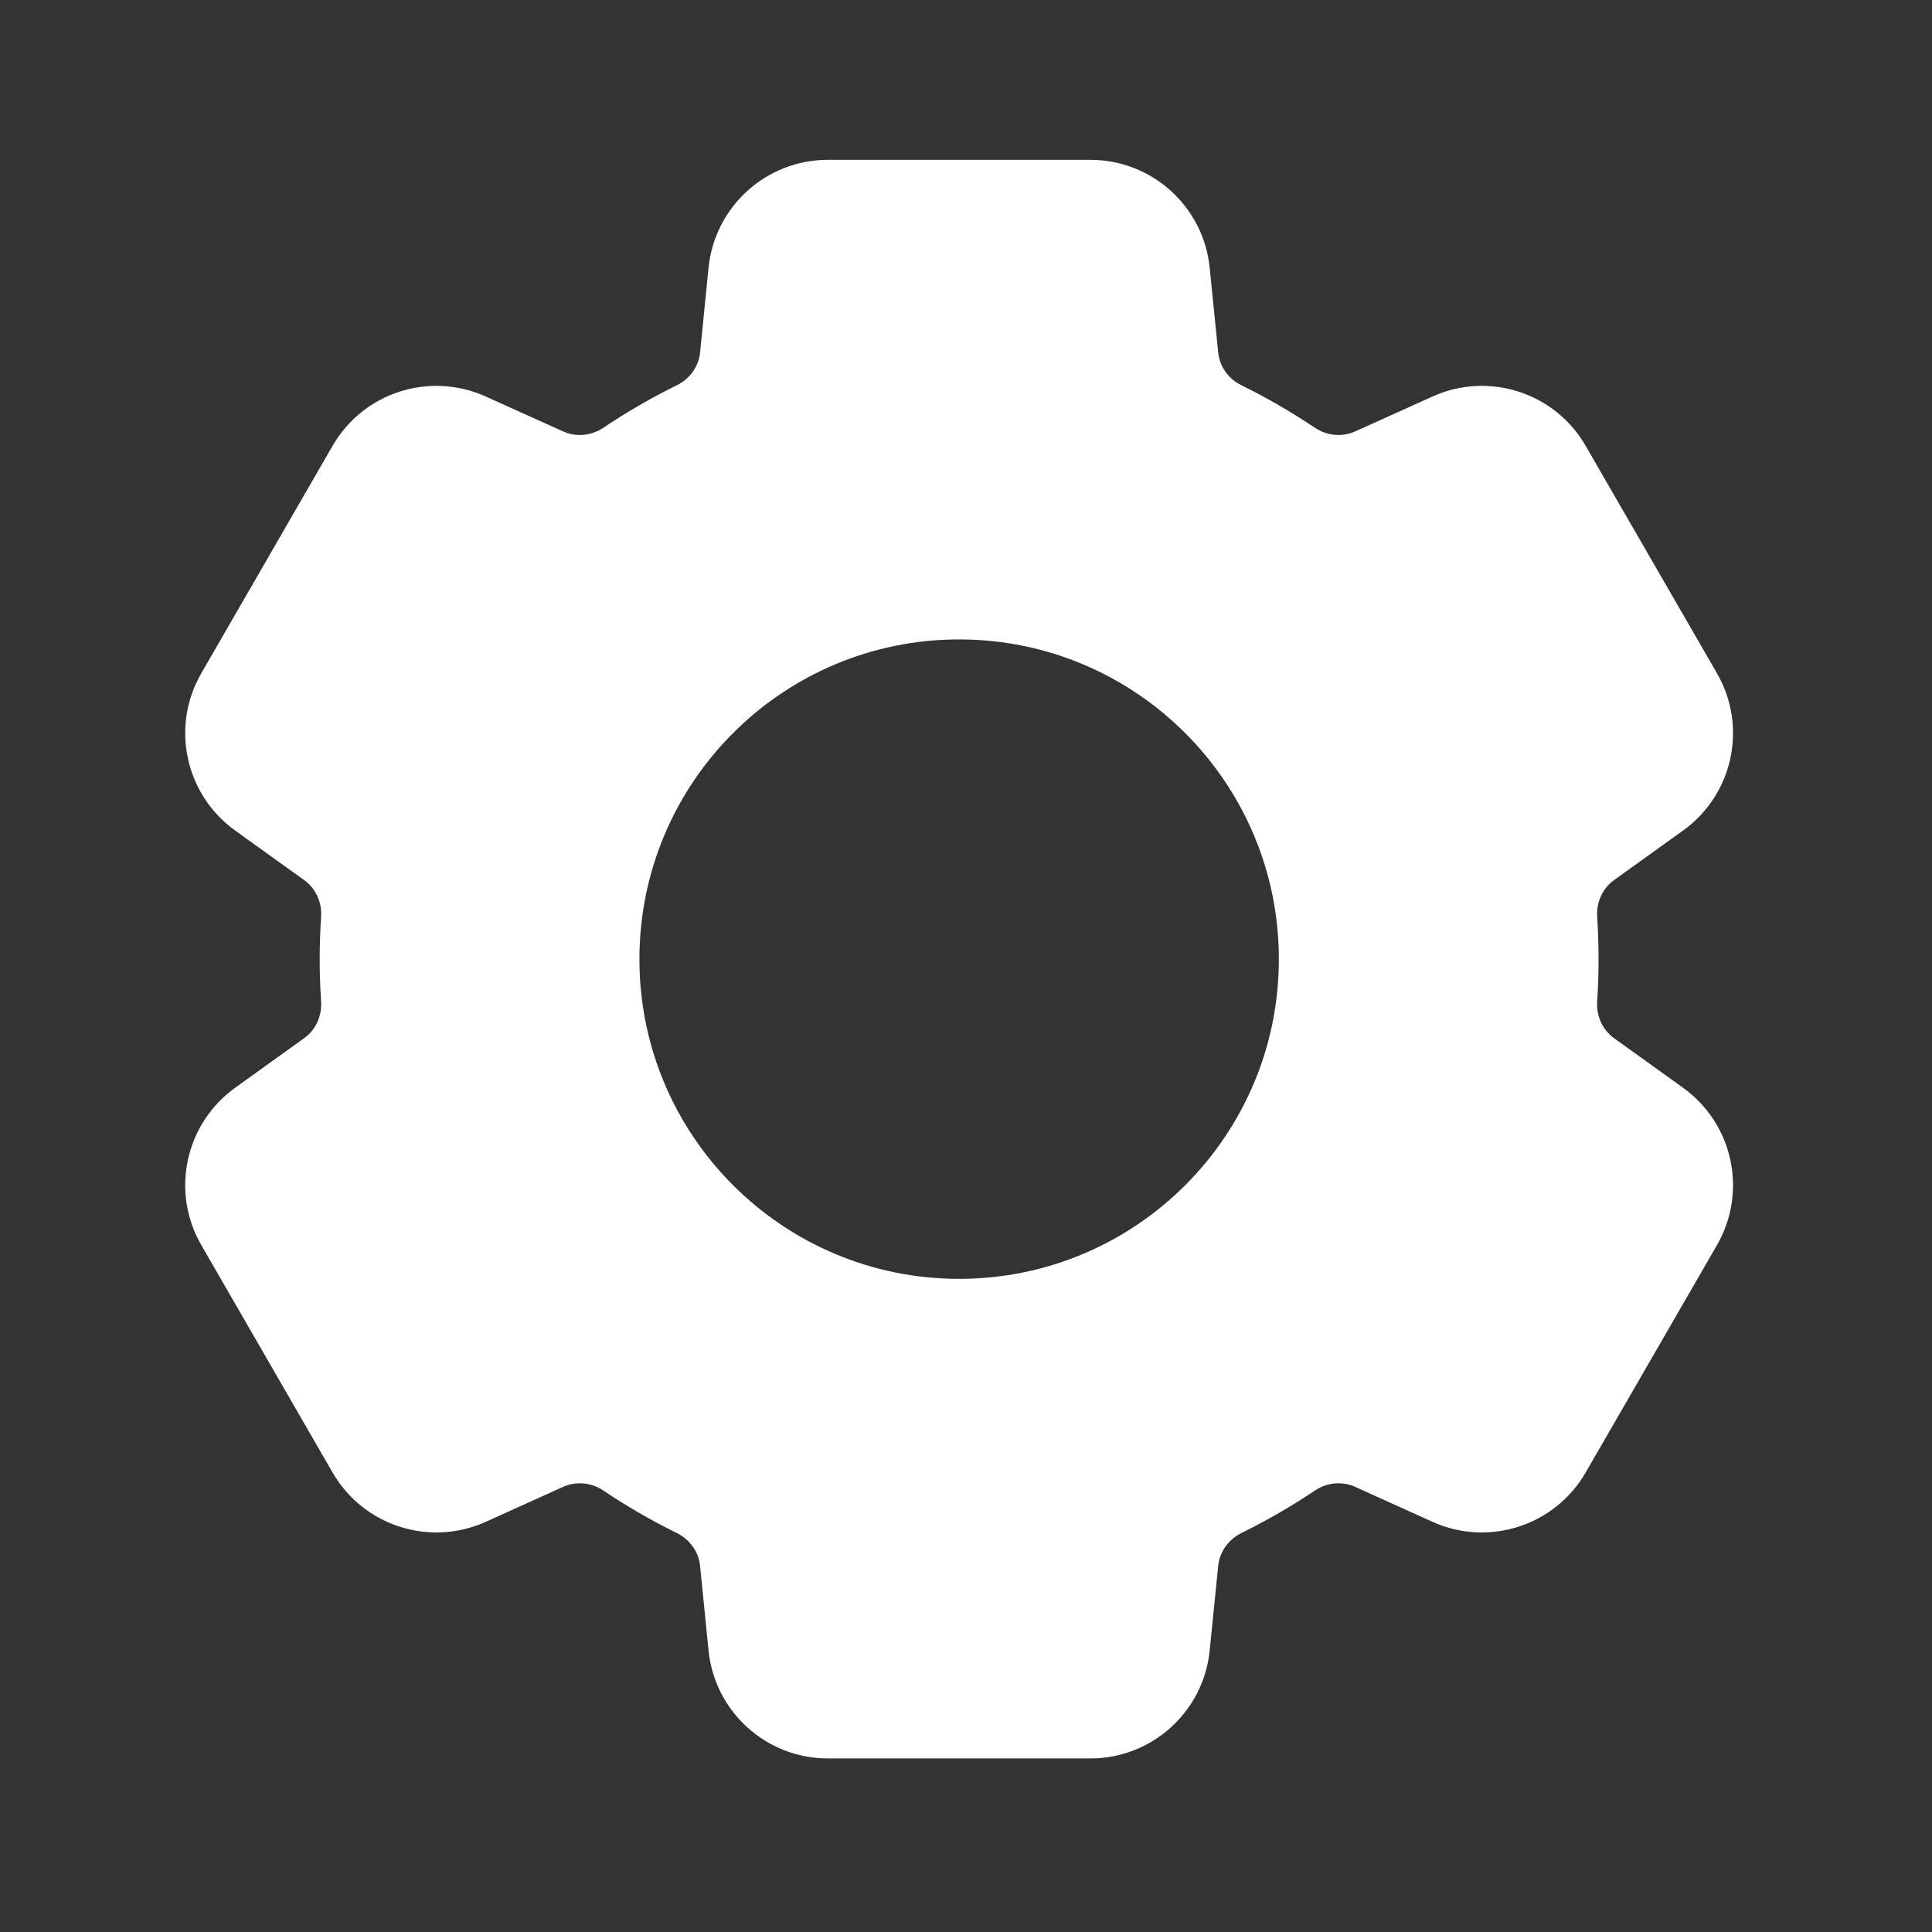 <svg width="30" height="30" viewBox="0 0 30 30" fill="none" xmlns="http://www.w3.org/2000/svg">
<rect x="0" y="0" width="30" height="30" fill="#333333" stroke="none"/>
<path fill-rule="evenodd" clip-rule="evenodd" d="M11.002 4.159C11.098 3.207 11.898 2.482 12.855 2.482H16.932C17.888 2.482 18.689 3.207 18.784 4.159L18.916 5.472C18.938 5.693 19.077 5.884 19.276 5.982C19.672 6.177 20.053 6.398 20.418 6.642C20.602 6.766 20.838 6.791 21.041 6.7L22.244 6.157C23.116 5.763 24.144 6.094 24.622 6.923L26.661 10.454C27.139 11.282 26.912 12.338 26.135 12.896L25.062 13.667C24.882 13.797 24.786 14.013 24.801 14.235C24.815 14.453 24.822 14.672 24.822 14.894C24.822 15.115 24.815 15.335 24.801 15.553C24.786 15.774 24.882 15.99 25.062 16.12L26.135 16.891C26.912 17.45 27.139 18.506 26.661 19.334L24.622 22.865C24.144 23.693 23.116 24.024 22.244 23.631L21.041 23.087C20.838 22.996 20.602 23.021 20.418 23.145C20.053 23.39 19.672 23.61 19.276 23.805C19.077 23.904 18.938 24.095 18.916 24.316L18.784 25.628C18.689 26.58 17.888 27.305 16.932 27.305H12.855C11.898 27.305 11.098 26.58 11.002 25.628L10.871 24.316C10.849 24.095 10.71 23.904 10.51 23.805C10.114 23.61 9.733 23.39 9.369 23.145C9.184 23.021 8.949 22.996 8.746 23.087L7.542 23.631C6.67 24.024 5.642 23.693 5.164 22.865L3.126 19.334C2.647 18.506 2.875 17.45 3.651 16.891L4.724 16.12C4.905 15.99 5 15.774 4.986 15.553C4.972 15.335 4.964 15.115 4.964 14.894C4.964 14.672 4.972 14.453 4.986 14.235C5 14.013 4.905 13.797 4.724 13.667L3.651 12.896C2.875 12.338 2.647 11.282 3.126 10.454L5.164 6.923C5.642 6.094 6.67 5.763 7.542 6.157L8.746 6.7C8.949 6.791 9.184 6.766 9.369 6.642C9.733 6.398 10.114 6.177 10.51 5.982C10.71 5.884 10.849 5.693 10.871 5.472L11.002 4.159ZM14.893 19.858C17.635 19.858 19.858 17.636 19.858 14.894C19.858 12.152 17.635 9.929 14.893 9.929C12.152 9.929 9.929 12.152 9.929 14.894C9.929 17.636 12.152 19.858 14.893 19.858Z" fill="white"/>
</svg>
